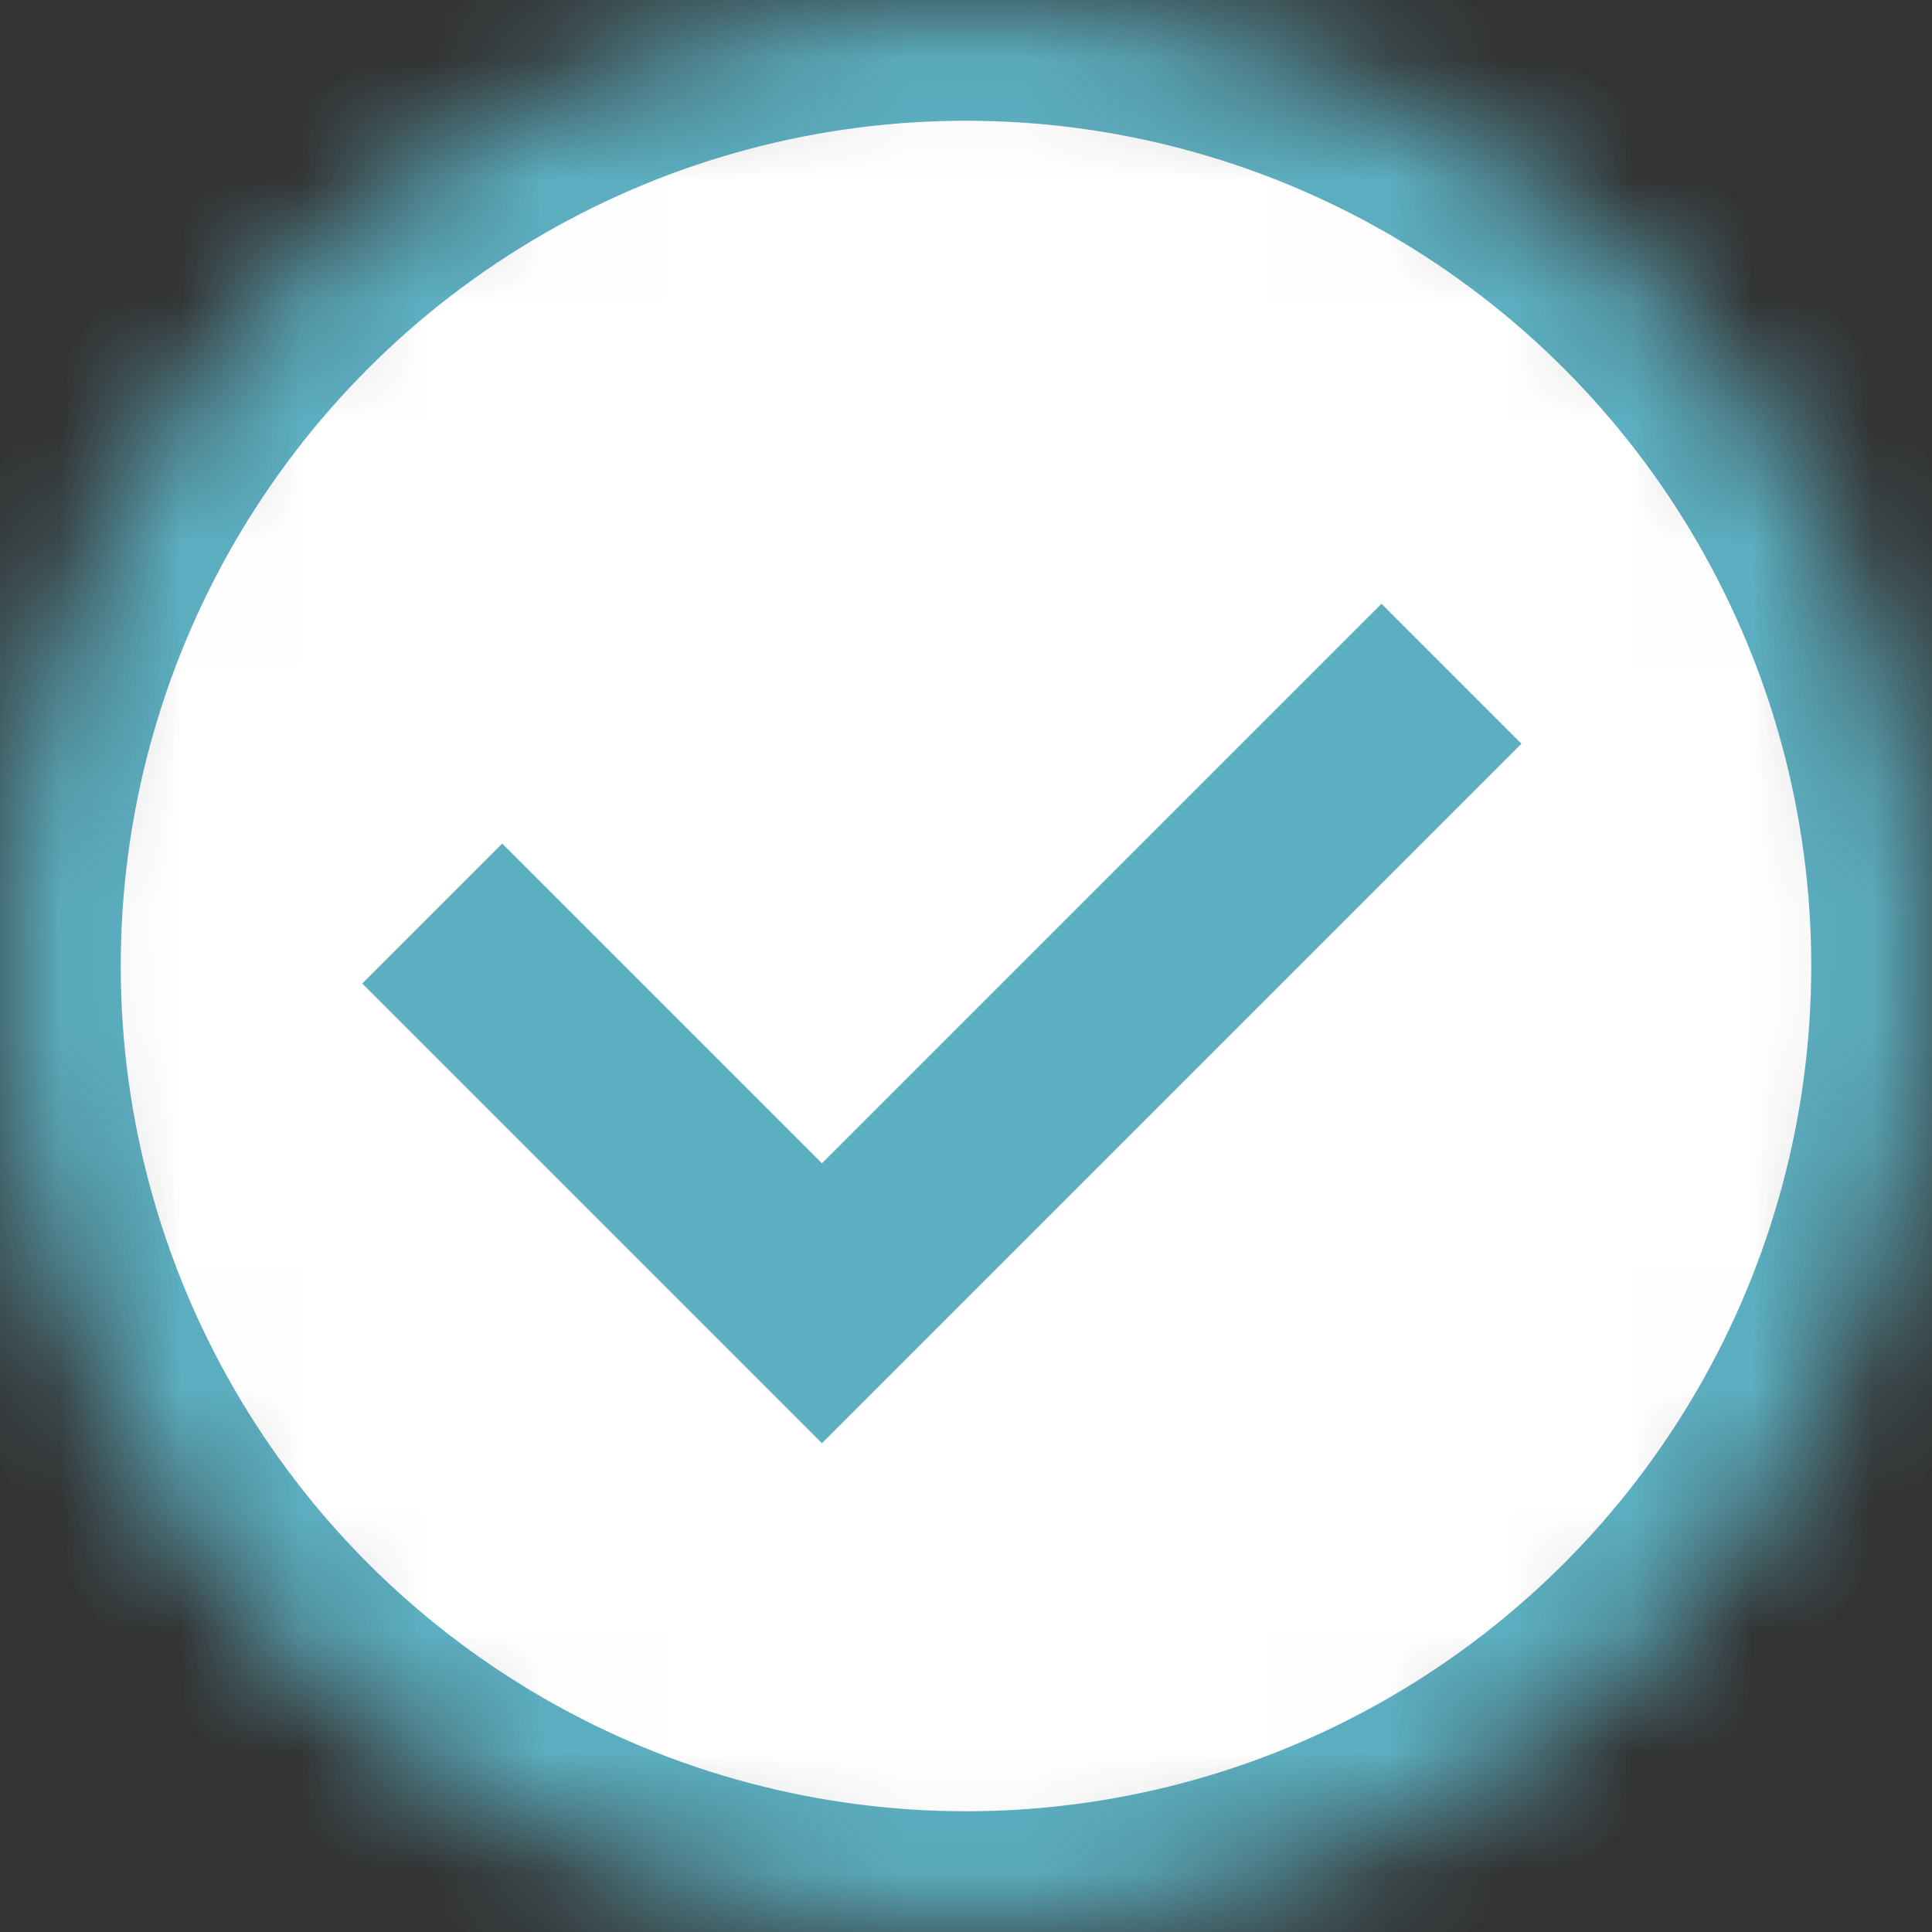 <?xml version="1.0" encoding="UTF-8"?>
<svg width="16px" height="16px" viewBox="0 0 16 16" version="1.1" xmlns="http://www.w3.org/2000/svg" xmlns:xlink="http://www.w3.org/1999/xlink">
    <rect x="0" y="0" width="16" height="16" fill="#333333" stroke="none"/>
    <!-- Generator: Sketch 42 (36781) - http://www.bohemiancoding.com/sketch -->
    <title>Selected</title>
    <desc>Created with Sketch.</desc>
    <defs>
        <ellipse id="path-1" cx="8" cy="8" rx="8" ry="8"></ellipse>
        <mask id="mask-2" maskContentUnits="userSpaceOnUse" maskUnits="objectBoundingBox" x="0" y="0" width="16" height="16" fill="white">
            <use xlink:href="#path-1"></use>
        </mask>
    </defs>
    <g id="MainTab" stroke="none" stroke-width="1" fill="none" fill-rule="evenodd">
        <g id="Widget_add_appcentral_card" transform="translate(-554, -278)">
            <g id="Query-setting" transform="translate(253, 143)">
                <g id="Selected" transform="translate(301, 135)">
                    <use id="Check" stroke="#5CAFC1" mask="url(#mask-2)" stroke-width="2" fill="#FFFFFF" xlink:href="#path-1"></use>
                    <polygon id="Shape" fill="#5CAFC1" points="6.807 9.634 4.159 6.986 3 8.145 6.807 11.952 12.6 6.159 11.441 5"></polygon>
                </g>
            </g>
        </g>
    </g>
</svg>